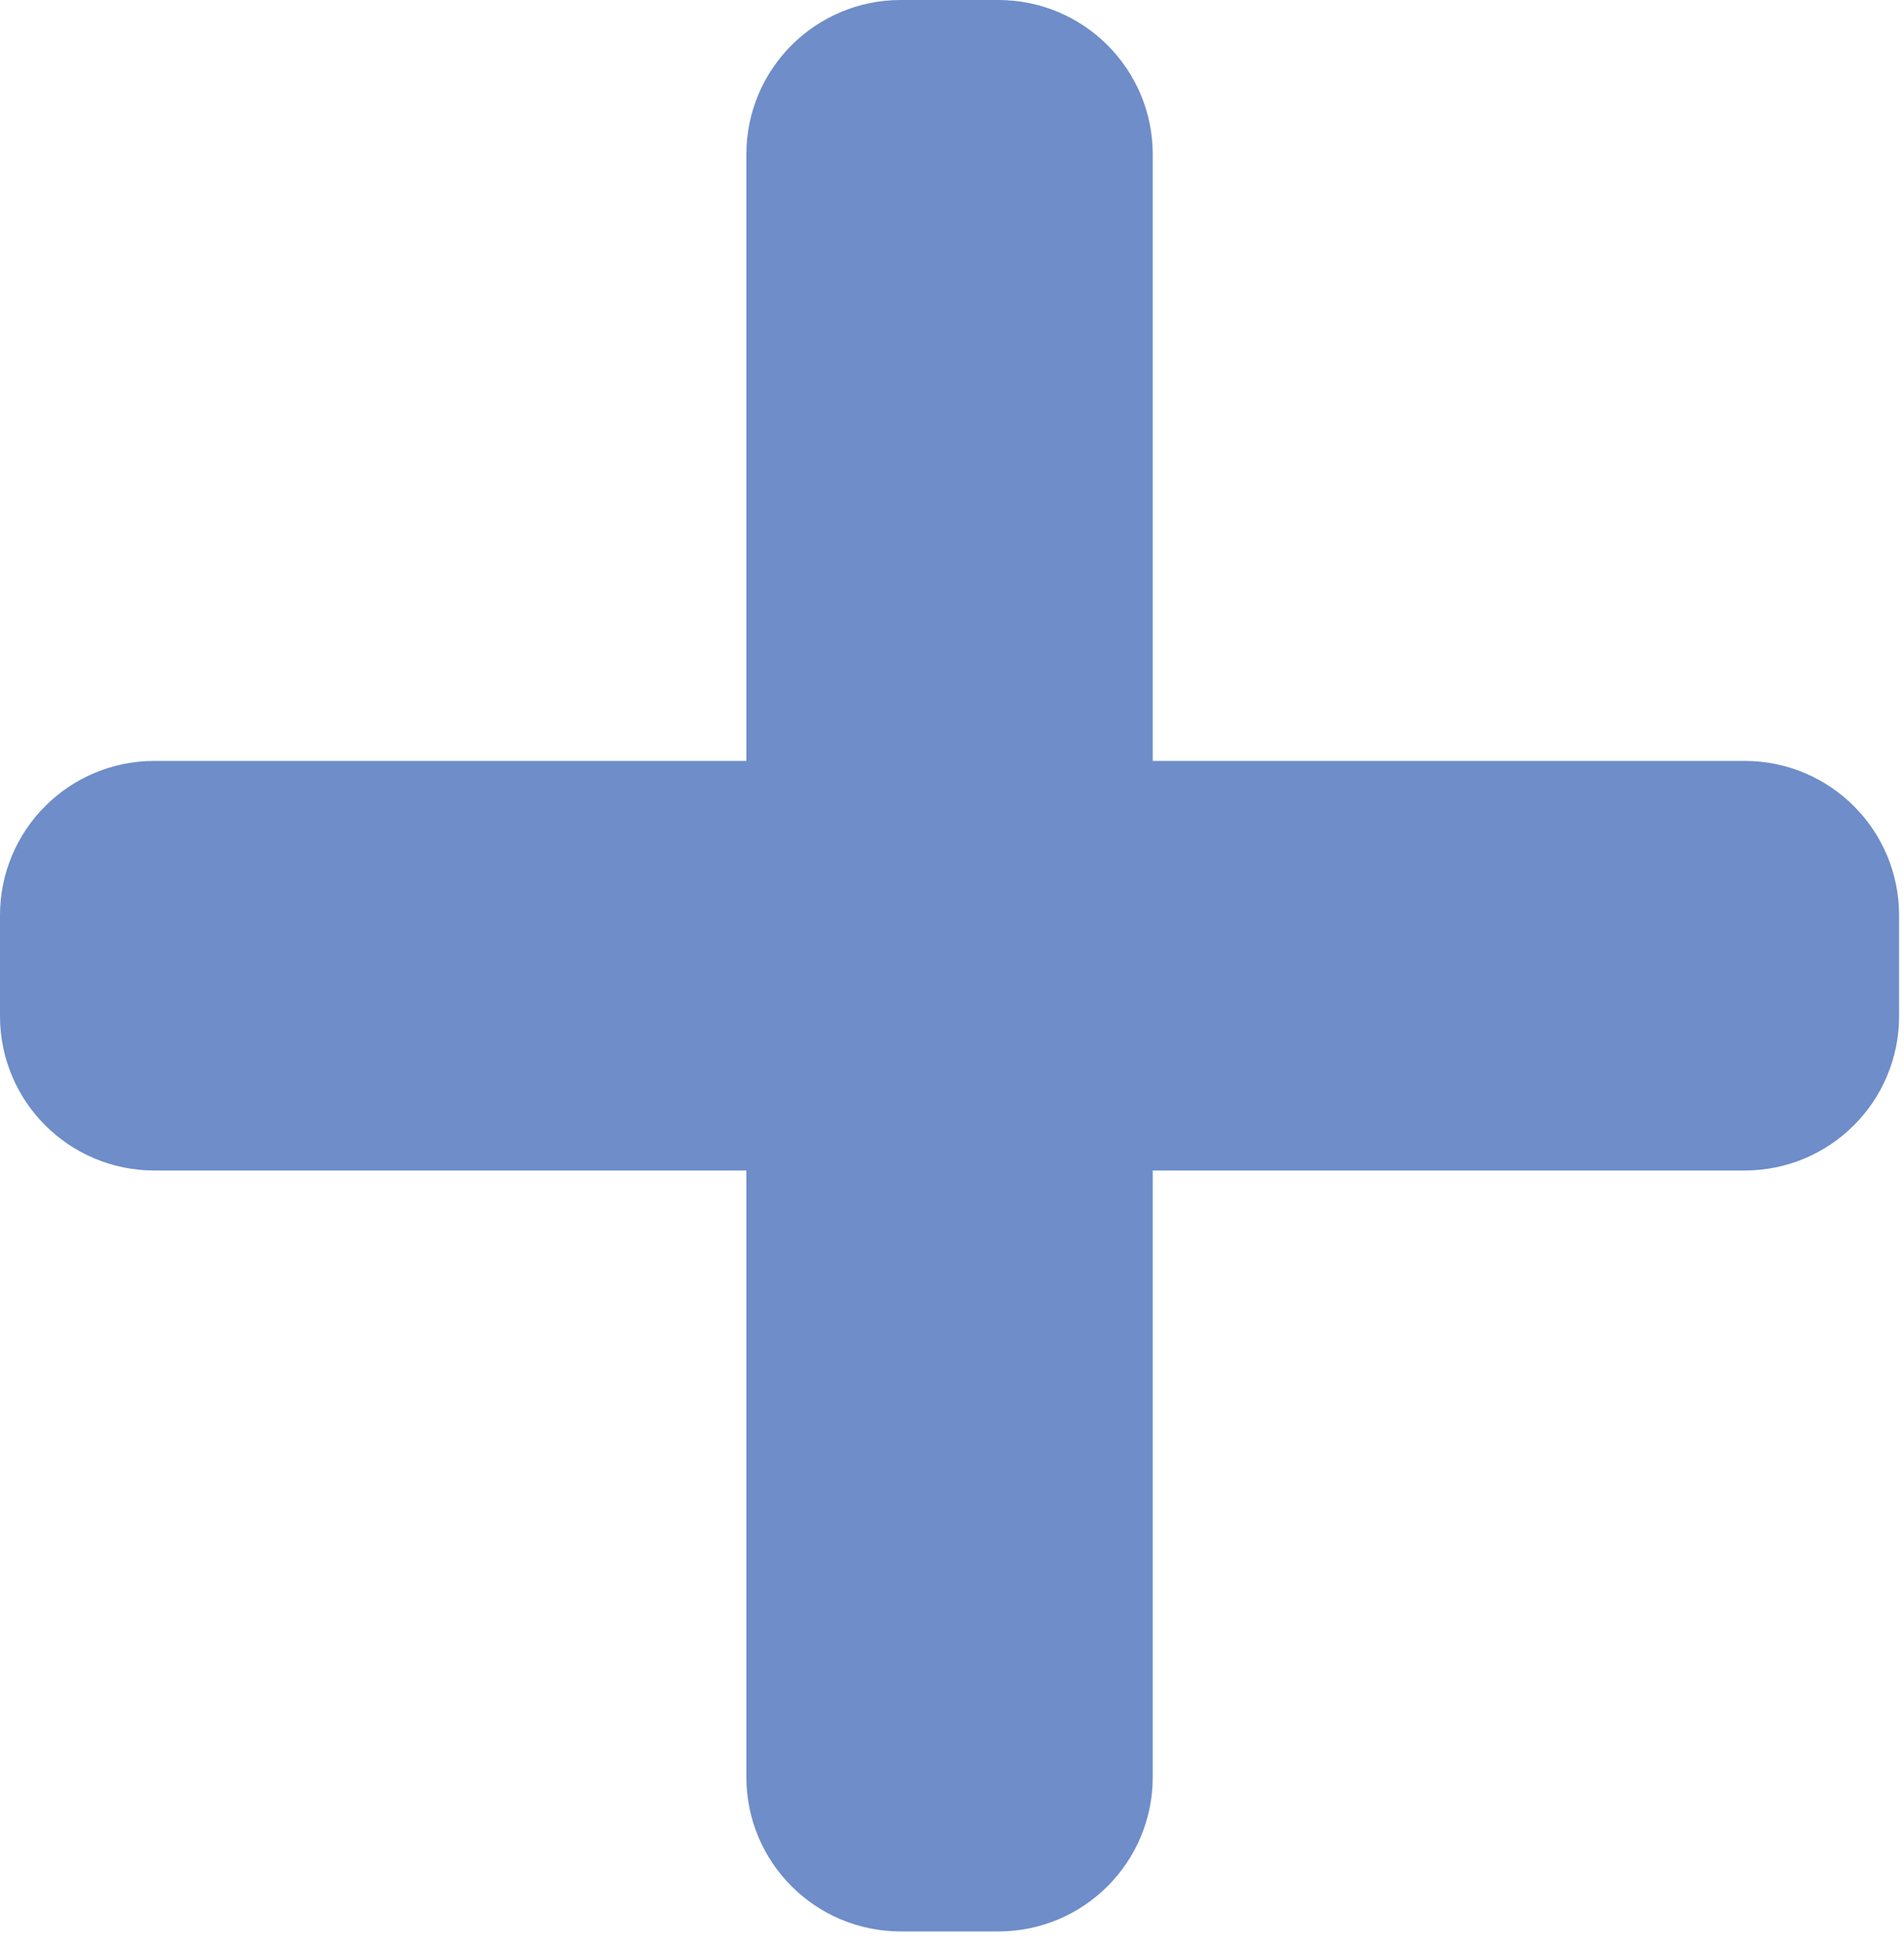 <svg width="95" height="97" viewBox="0 0 95 97" fill="none" xmlns="http://www.w3.org/2000/svg">
<path d="M40.24 7.7V40.974H7.7C5.104 40.974 3 43.079 3 45.675L3 50.713C3 53.309 5.104 55.413 7.7 55.413H40.24V88.688C40.24 91.284 42.344 93.388 44.94 93.388H49.816C52.411 93.388 54.516 91.284 54.516 88.688V55.413H87.055C89.651 55.413 91.755 53.309 91.755 50.713V45.675C91.755 43.079 89.651 40.974 87.055 40.974H54.516V7.7C54.516 5.104 52.411 3 49.816 3H44.94C42.344 3 40.24 5.104 40.24 7.7Z" fill="#6E8DC9" stroke="#6E8DC9" stroke-width="6"/>
</svg>
